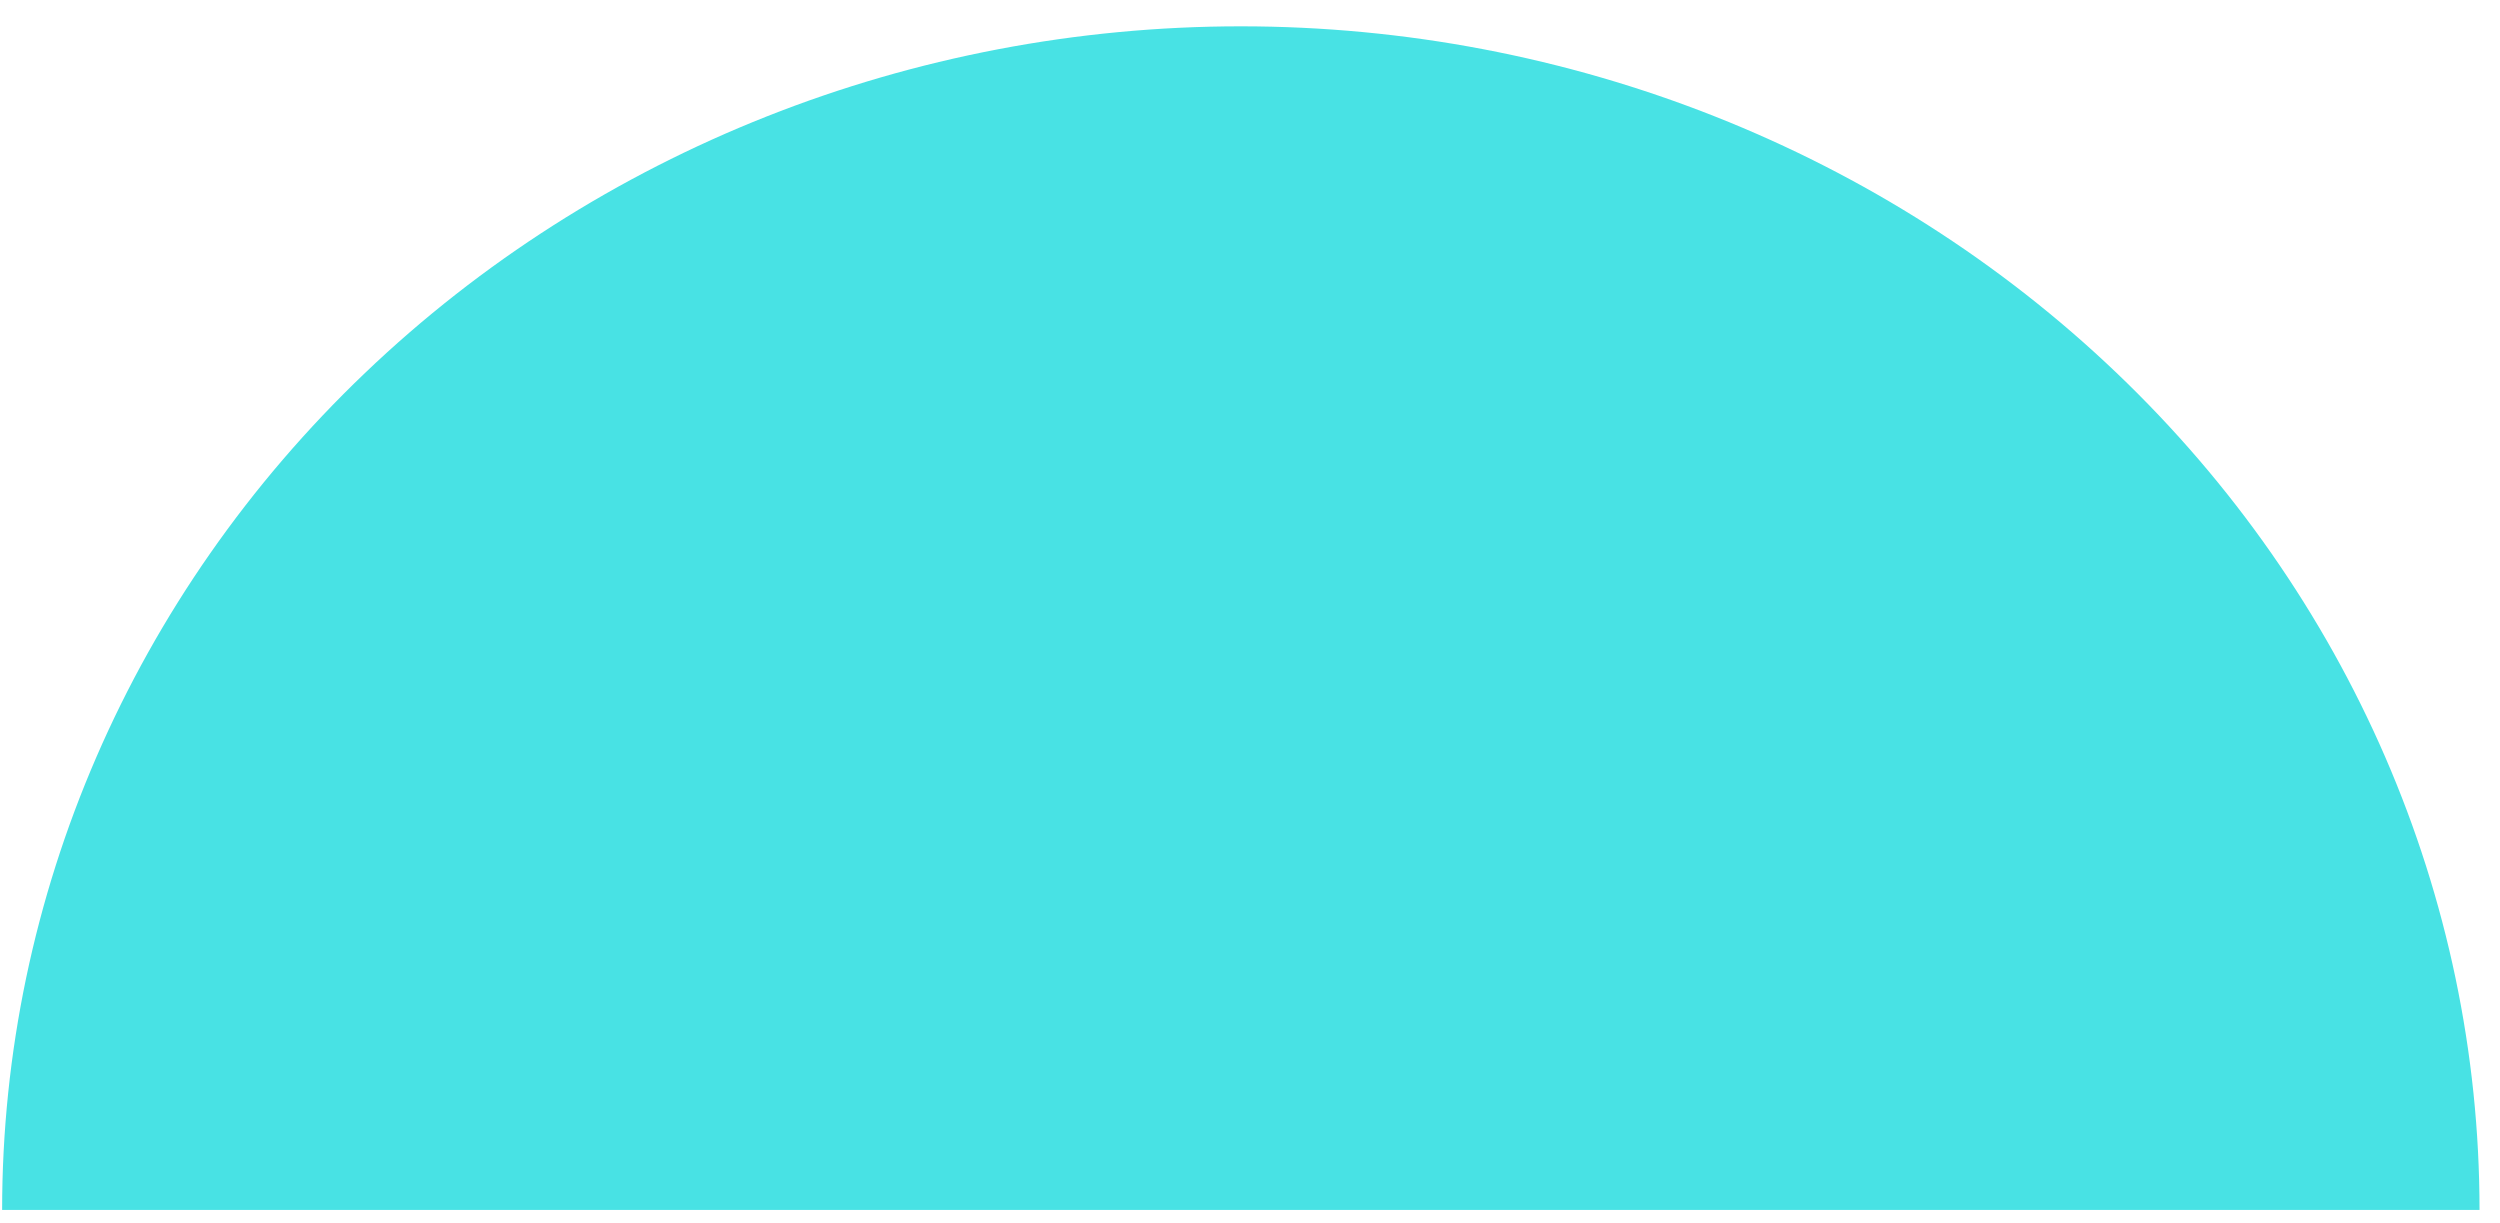 <svg width="47" height="23" viewBox="0 0 47 23" fill="none" xmlns="http://www.w3.org/2000/svg">
<path d="M46.615 22.747C46.615 16.846 44.161 11.186 39.794 7.013C35.427 2.839 29.504 0.495 23.327 0.495C17.151 0.495 11.228 2.839 6.861 7.013C2.493 11.186 0.04 16.846 0.04 22.747L23.327 22.747H46.615Z" fill="#48E2E4"/>
</svg>
